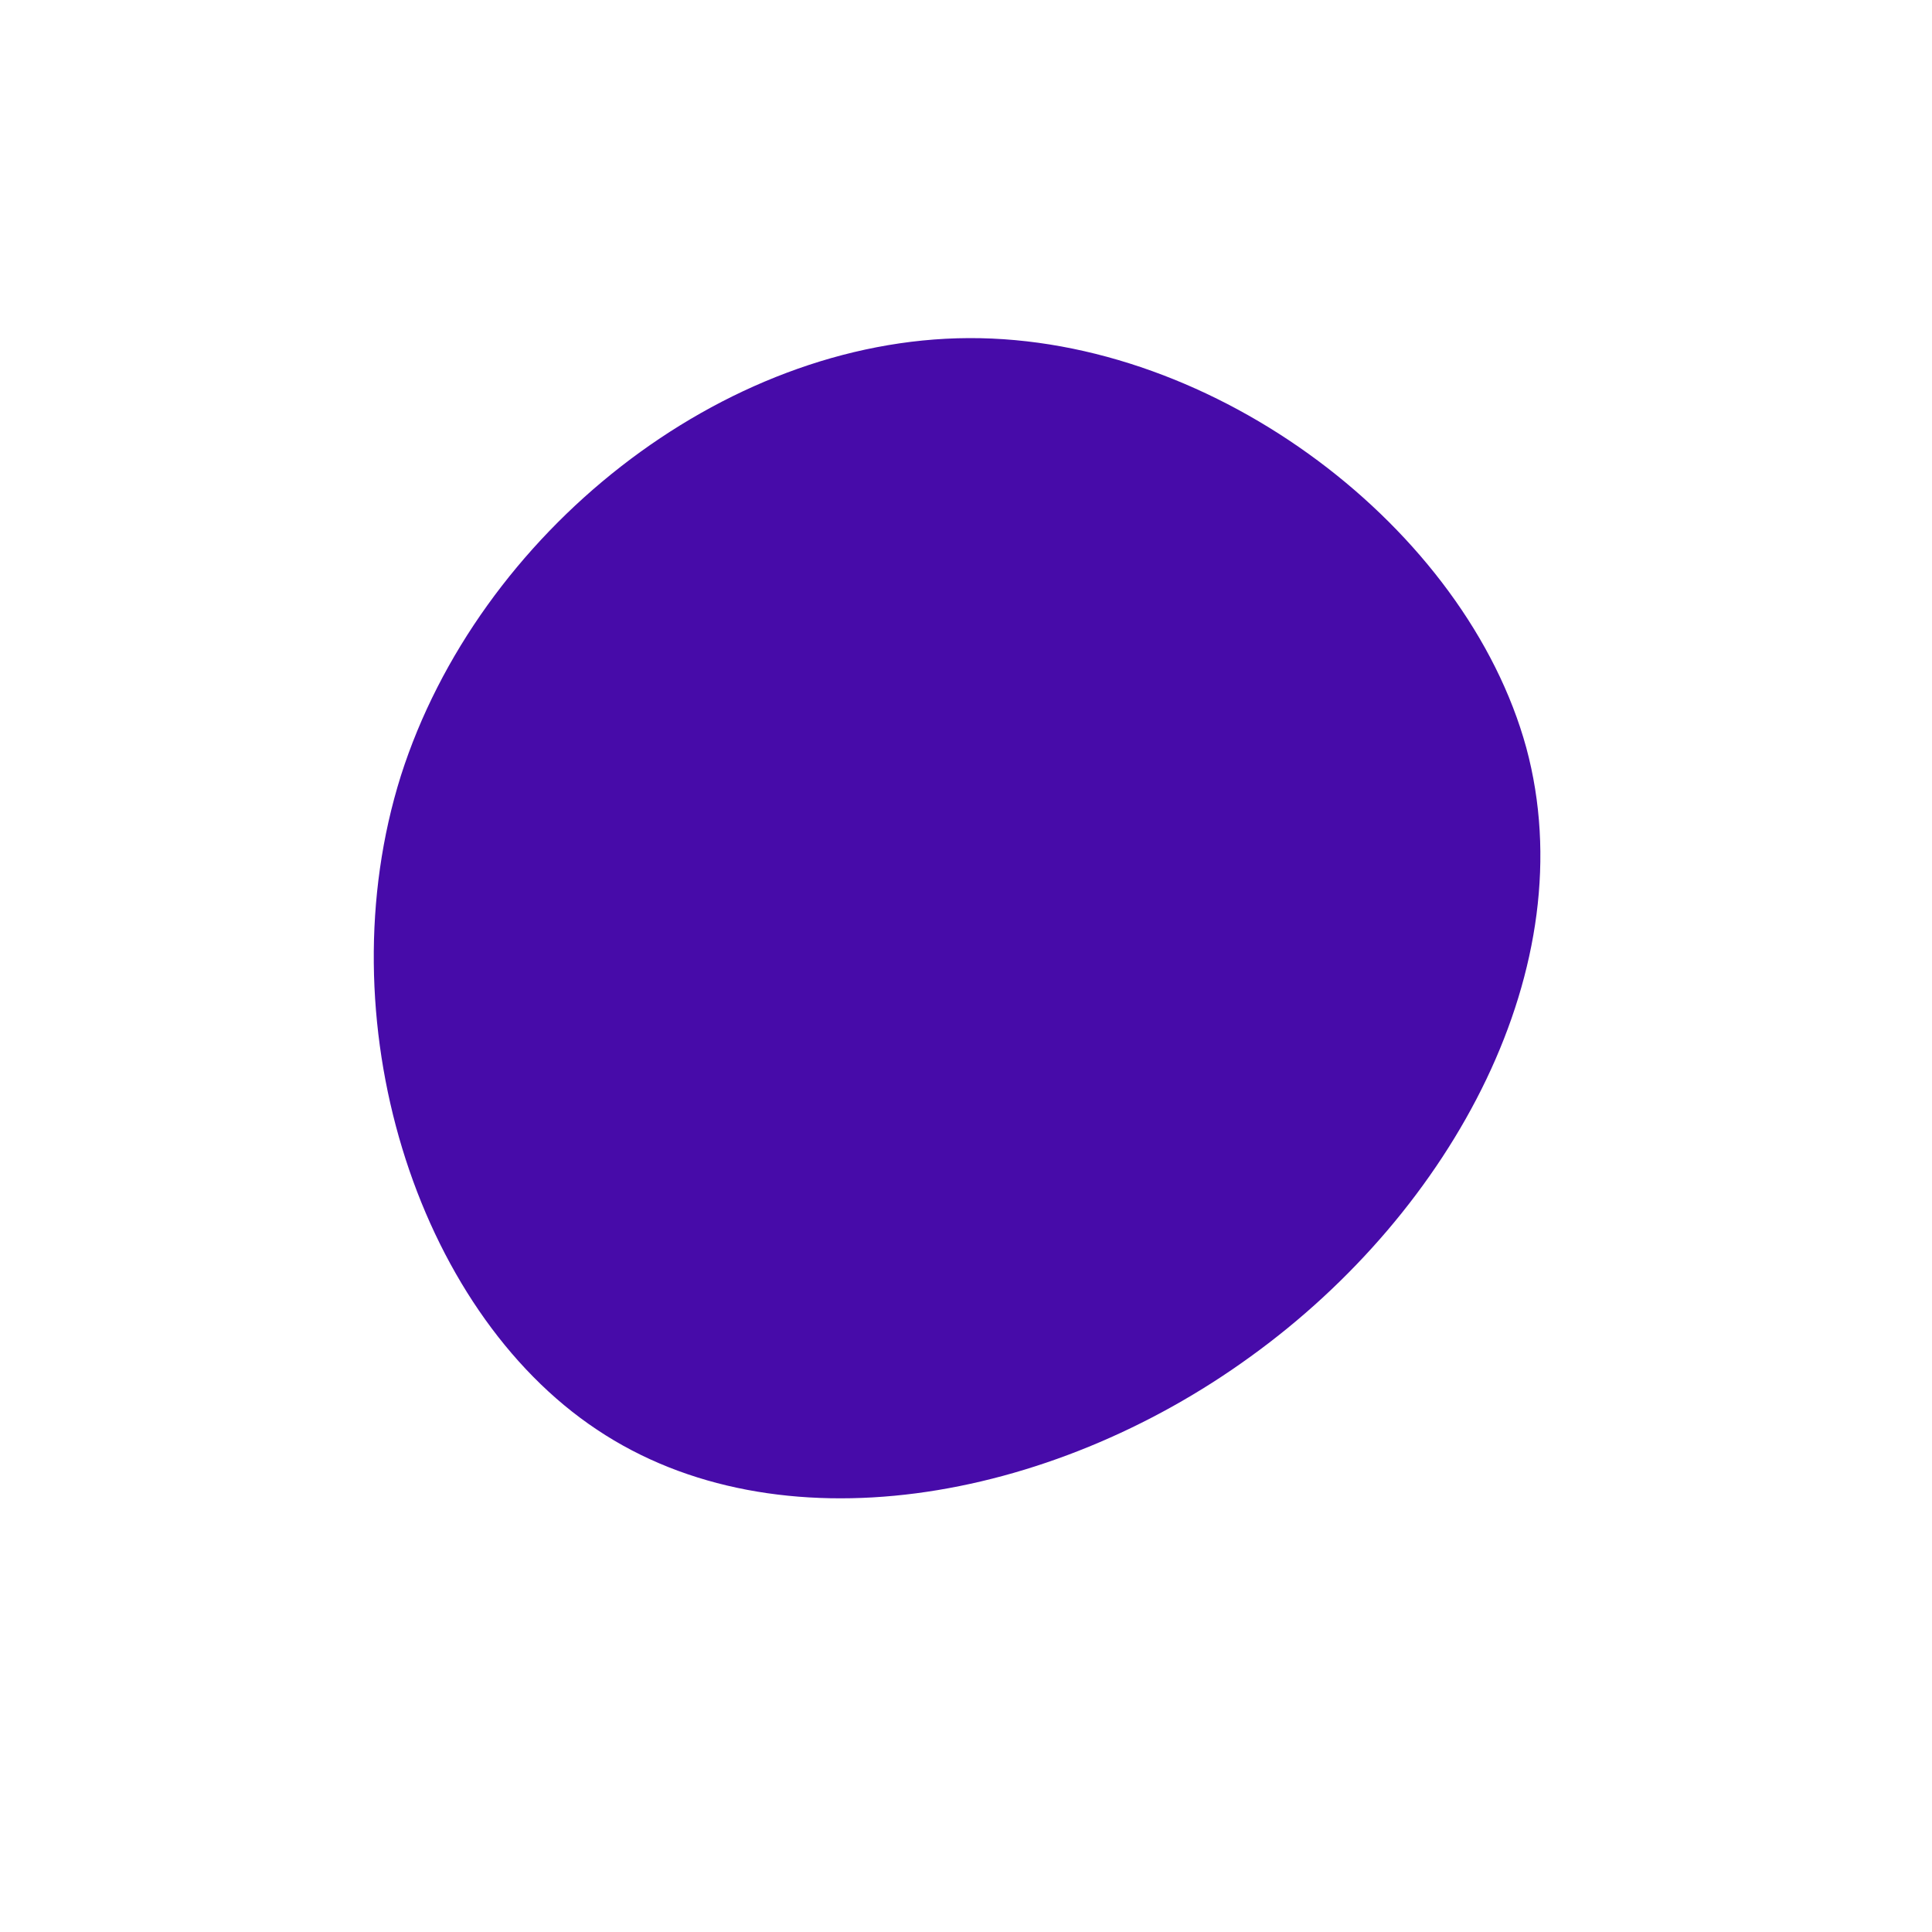 <?xml version="1.0" standalone="no"?>
<svg viewBox="0 0 200 200" xmlns="http://www.w3.org/2000/svg">
  <path fill="#470BA9" d="M58,-22.6C64.1,0,50.4,25.3,29.5,40.4C8.6,55.6,-19.5,60.5,-38.2,48C-57,35.5,-66.4,5.4,-58.5,-19.7C-50.5,-44.8,-25.3,-64.9,0.3,-65C25.9,-65.1,51.8,-45.2,58,-22.6Z" transform="translate(100 100)" />
</svg>

